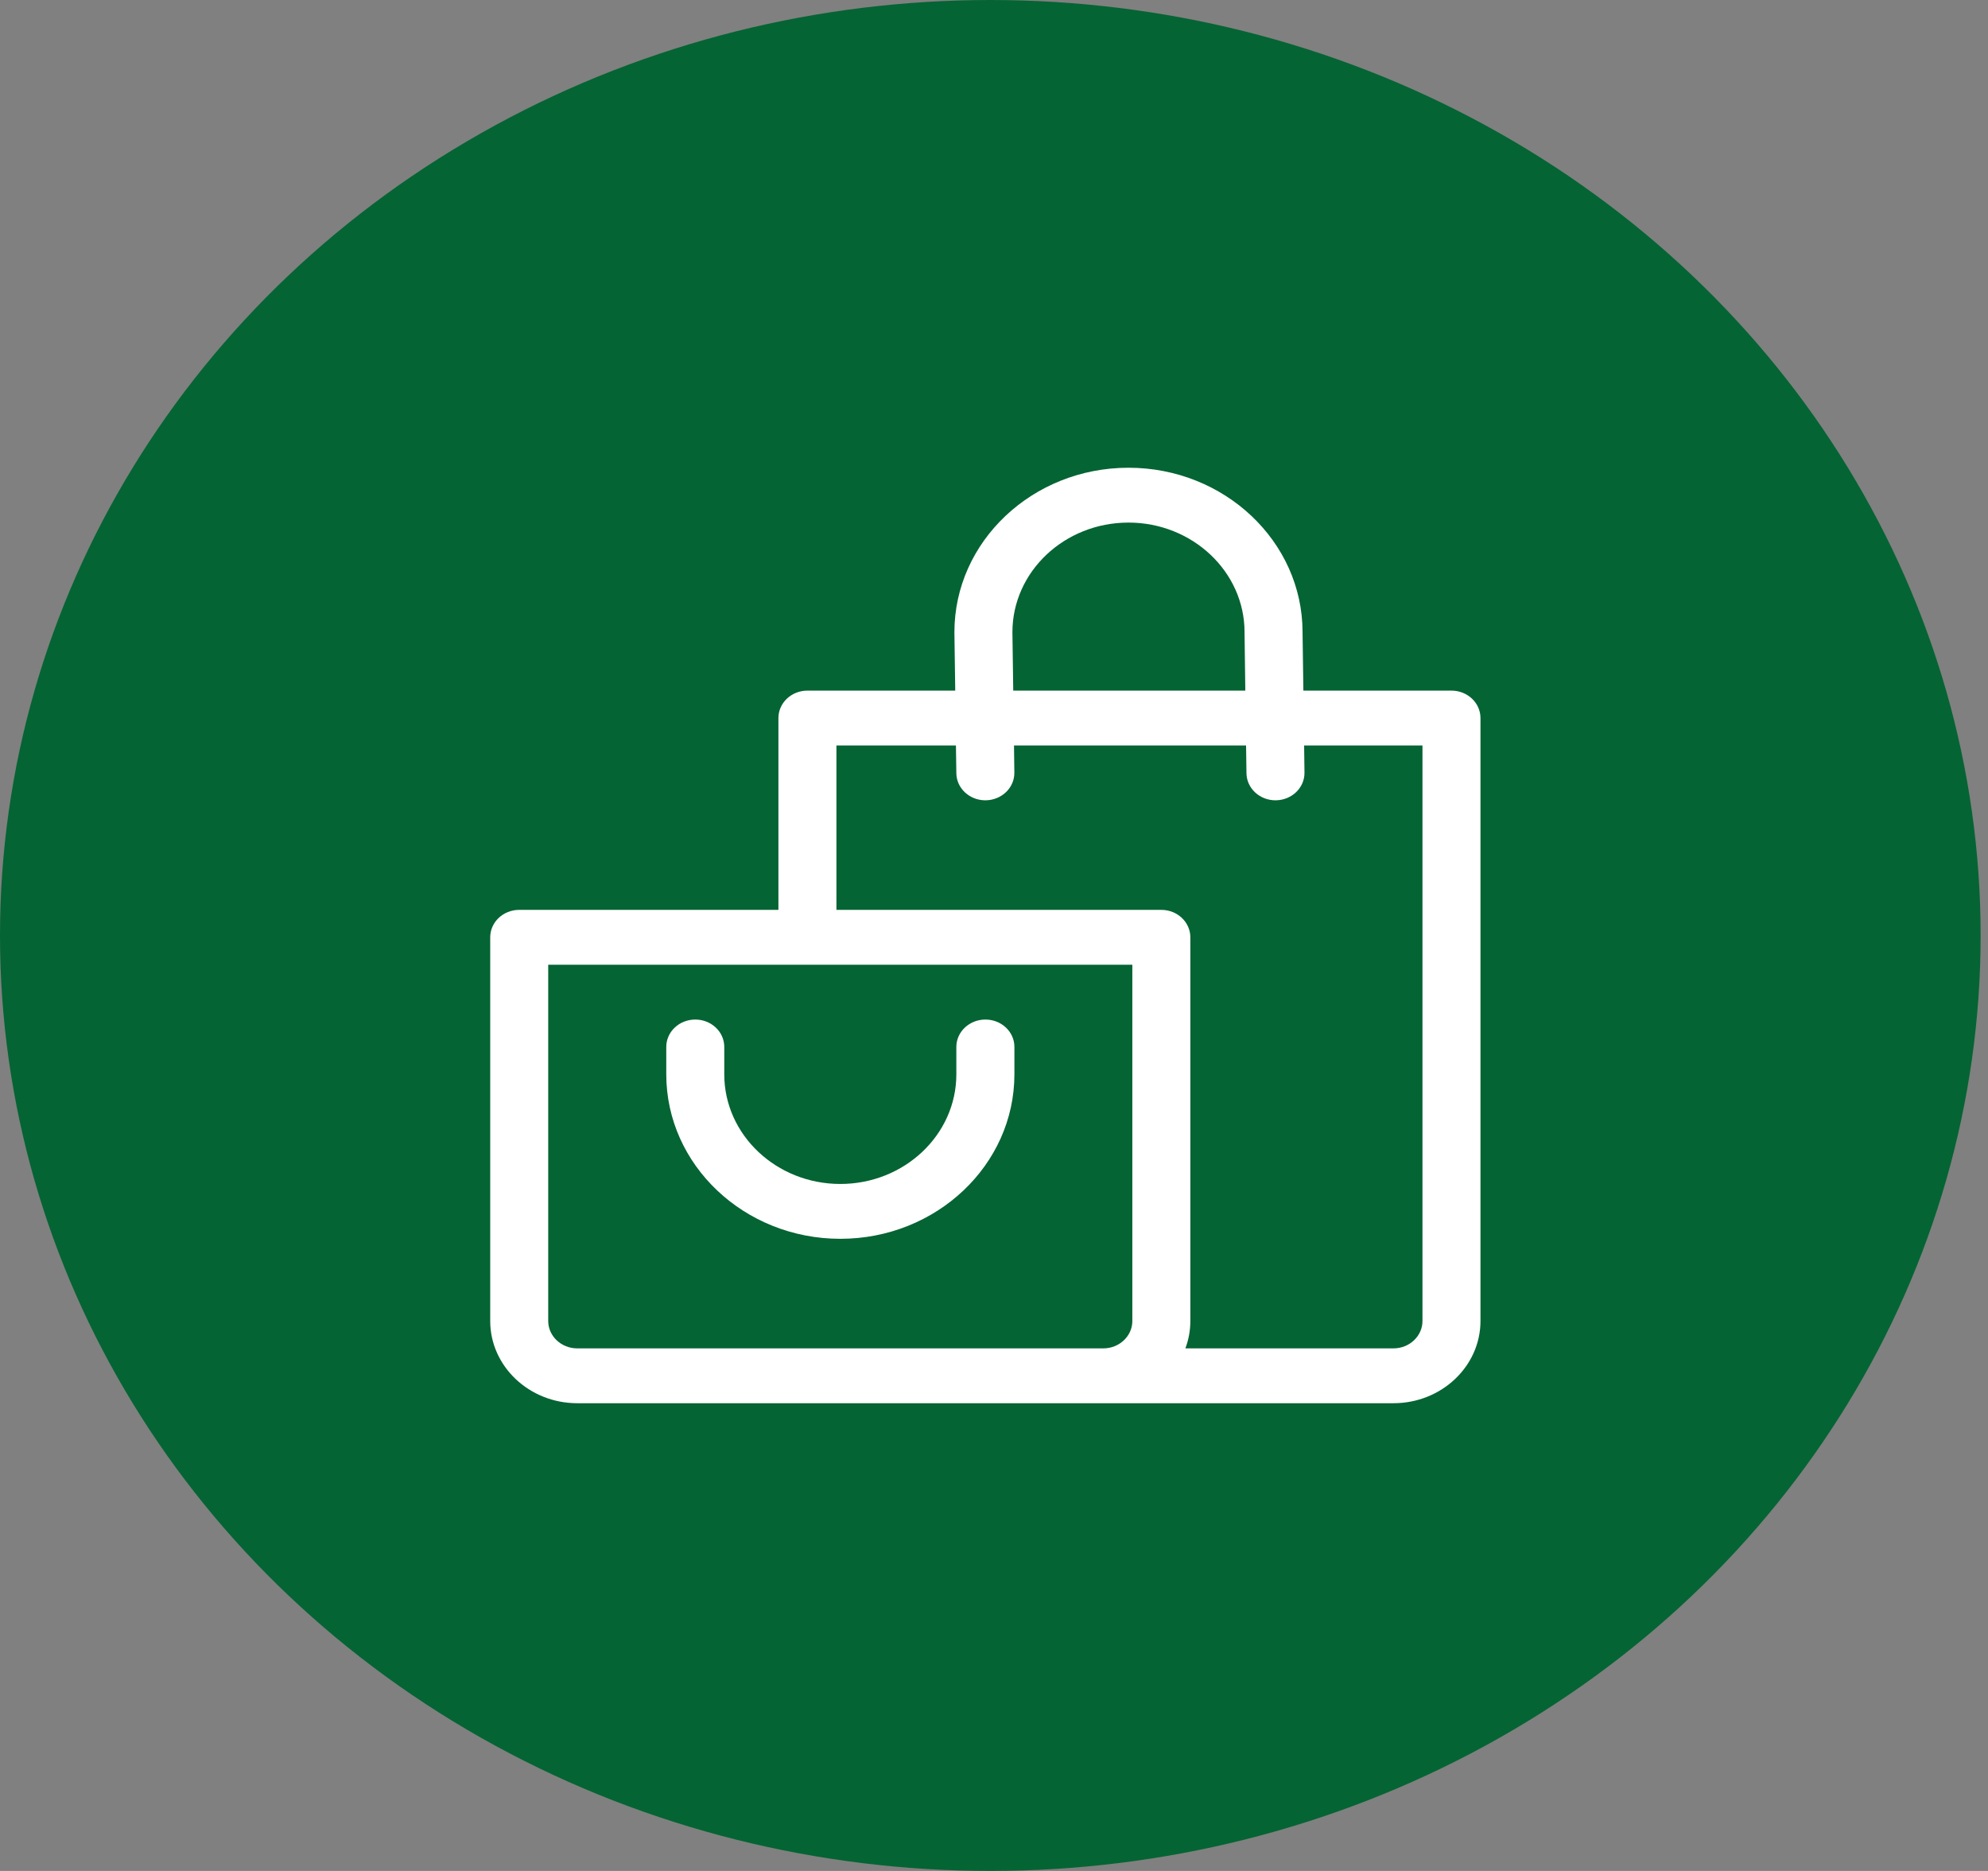 <svg width="34" height="32" viewBox="0 0 34 32" fill="none" xmlns="http://www.w3.org/2000/svg">
<rect x="0" y="0" width="34" height="32" fill="#808080" stroke="none"/>
<ellipse cx="16.937" cy="16" rx="16.937" ry="16" fill="#056433"/>
<path d="M24.824 11.812H22.291L22.277 10.809C22.275 9.26 20.94 8 19.3 8C17.658 8 16.323 9.262 16.323 10.812C16.323 10.815 16.323 10.817 16.323 10.819L16.337 11.812H13.809C13.535 11.812 13.313 12.022 13.313 12.281V15.562H8.88C8.606 15.562 8.384 15.772 8.384 16.031V22.594C8.384 23.369 9.052 24 9.872 24H17.878H18.87H23.832C24.653 24 25.32 23.369 25.32 22.594V12.281C25.32 12.022 25.098 11.812 24.824 11.812ZM19.3 8.938C20.394 8.938 21.285 9.779 21.285 10.812C21.285 10.815 21.285 10.817 21.285 10.819L21.298 11.812H17.329L17.315 10.81C17.317 9.777 18.206 8.938 19.3 8.938ZM19.366 22.594C19.366 22.852 19.143 23.062 18.87 23.062H17.878H9.872C9.599 23.062 9.376 22.852 9.376 22.594V16.5H19.366V22.594ZM24.328 22.594C24.328 22.852 24.105 23.062 23.832 23.062H20.273C20.328 22.916 20.358 22.758 20.358 22.594V16.031C20.358 15.772 20.136 15.562 19.862 15.562H14.305V12.75H16.349L16.356 13.225C16.359 13.482 16.581 13.688 16.852 13.688C16.854 13.688 16.856 13.688 16.858 13.688C17.133 13.684 17.352 13.472 17.348 13.213L17.342 12.75H21.311L21.318 13.225C21.321 13.482 21.543 13.688 21.814 13.688C21.816 13.688 21.818 13.688 21.82 13.688C22.095 13.684 22.314 13.472 22.31 13.213L22.304 12.75H24.328V22.594Z" fill="white"/>
<path d="M16.853 17.438C16.579 17.438 16.356 17.647 16.356 17.906V18.375C16.356 19.409 15.466 20.25 14.372 20.25C13.277 20.25 12.387 19.409 12.387 18.375V17.906C12.387 17.647 12.165 17.438 11.891 17.438C11.617 17.438 11.395 17.647 11.395 17.906V18.375C11.395 19.926 12.73 21.188 14.372 21.188C16.013 21.188 17.349 19.926 17.349 18.375V17.906C17.349 17.647 17.127 17.438 16.853 17.438Z" fill="white"/>
</svg>
